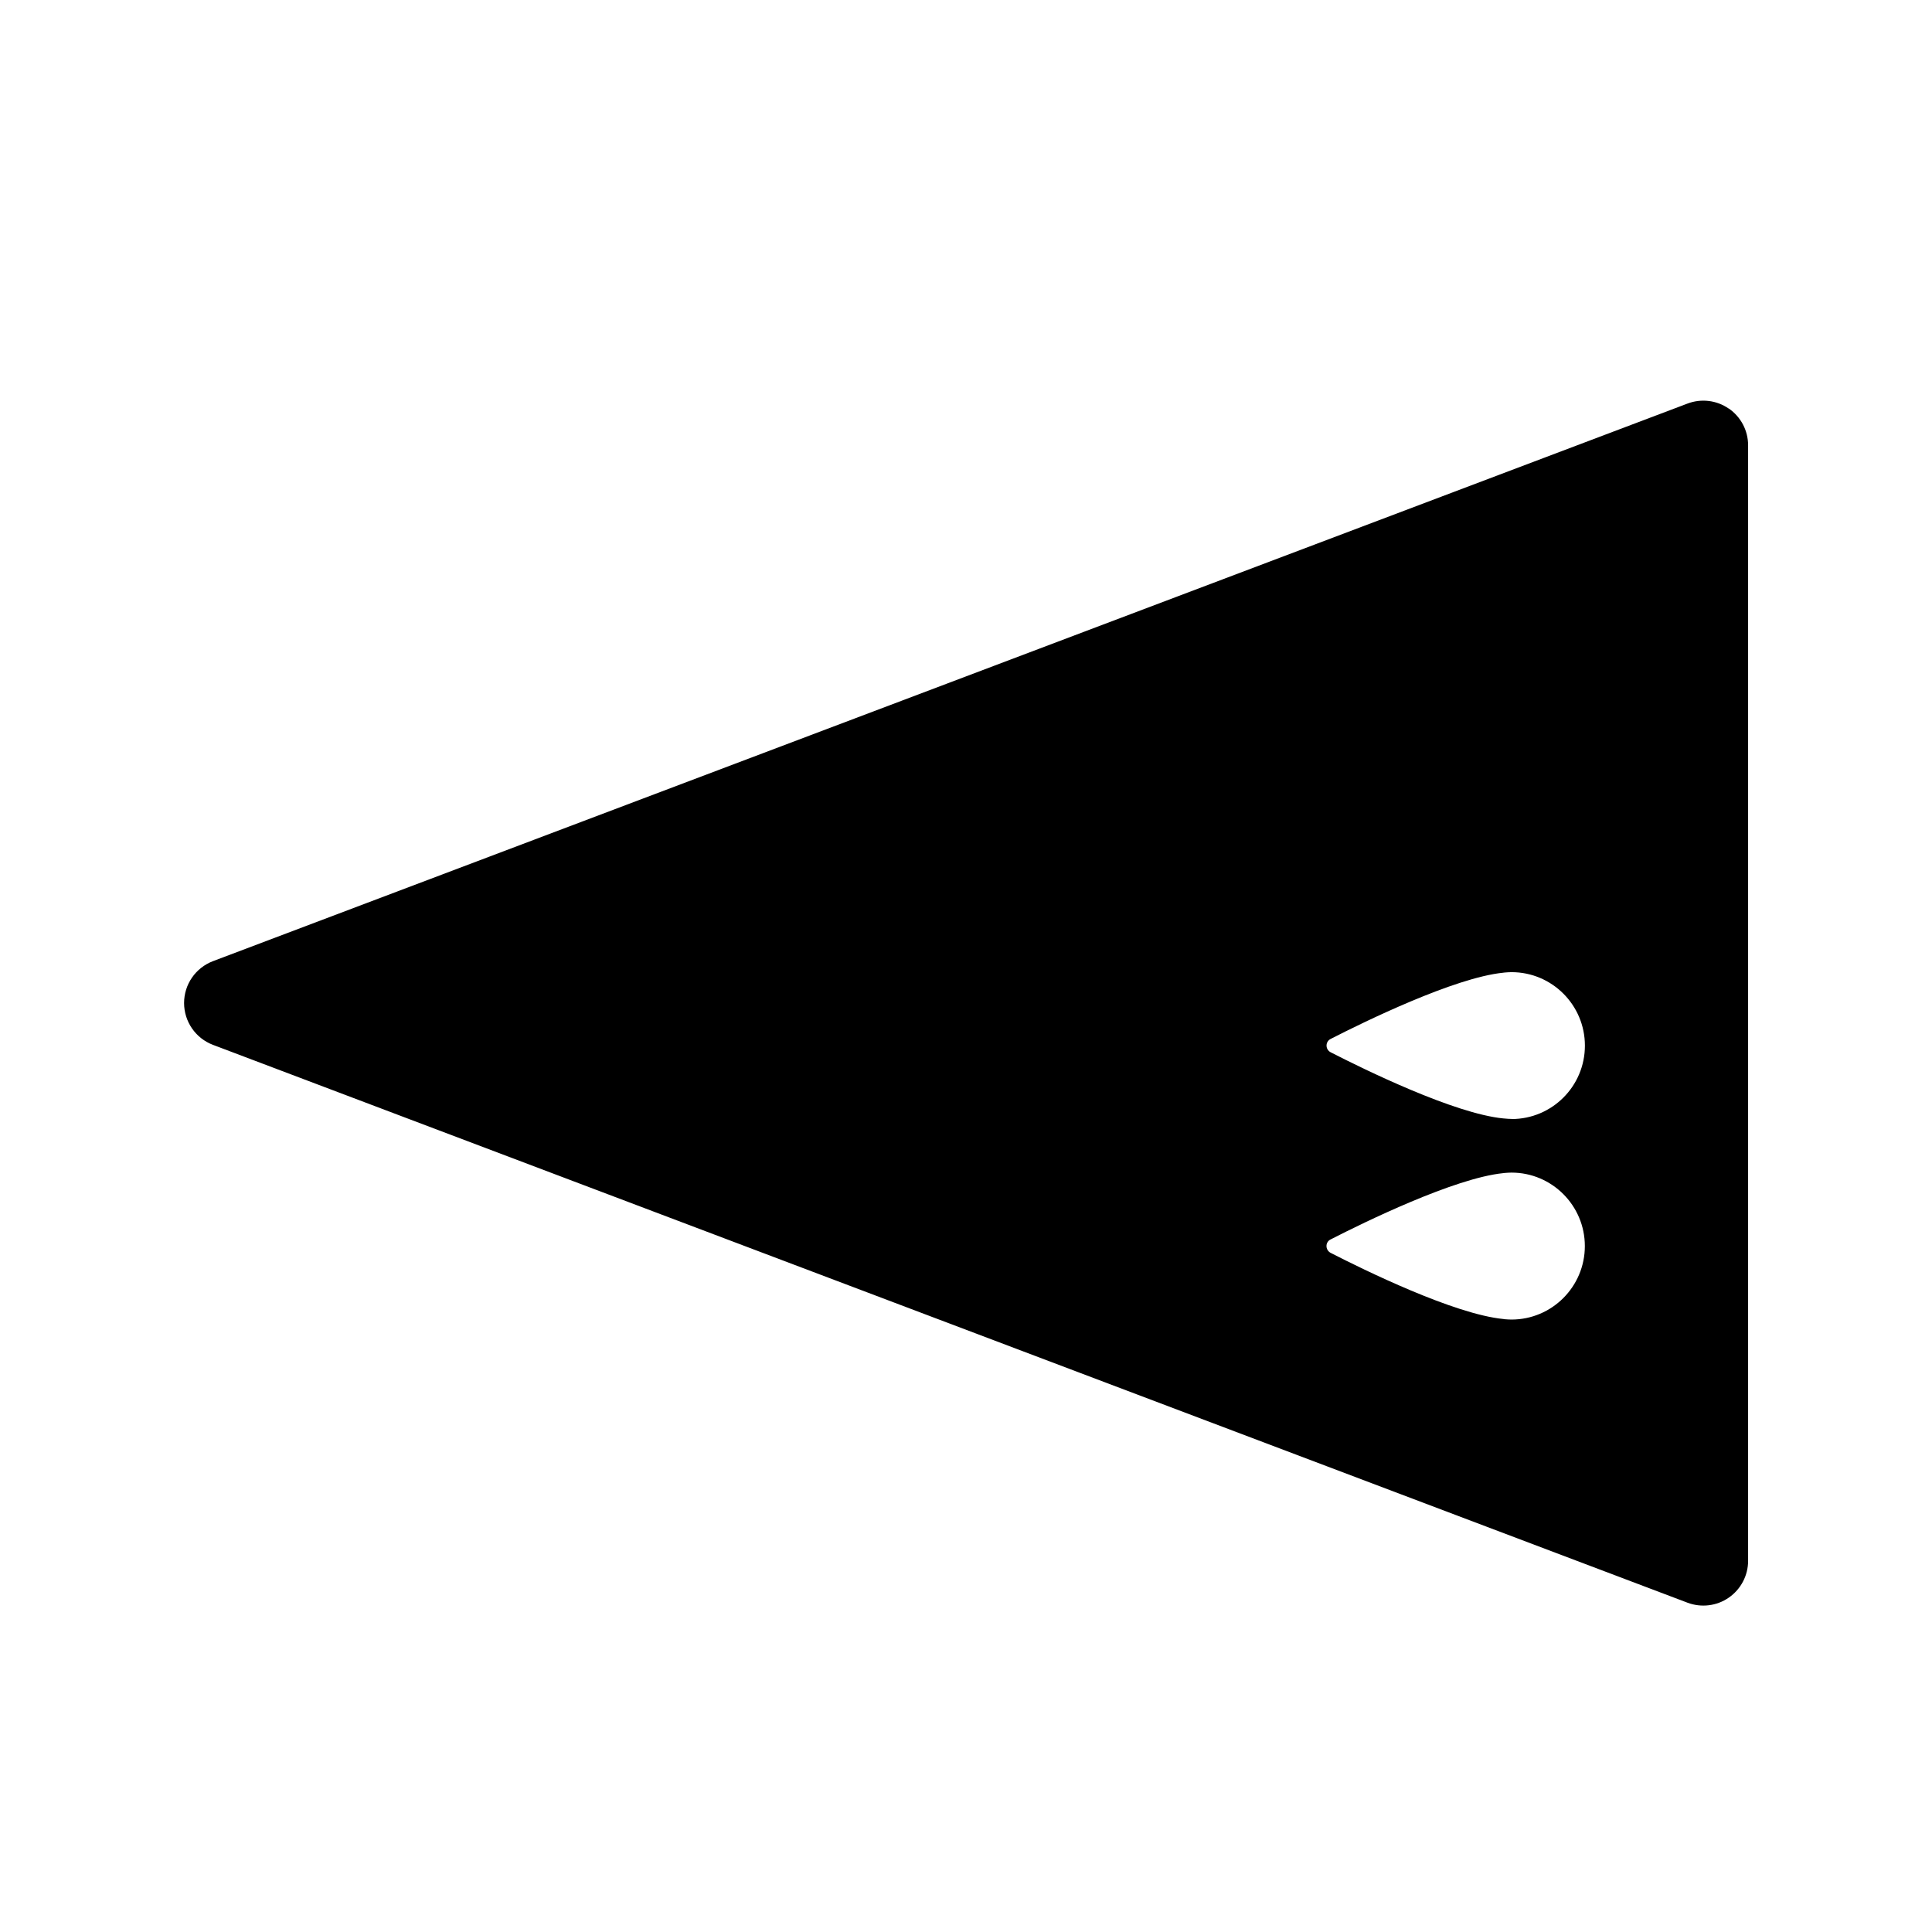 <?xml version="1.0" encoding="utf-8"?>
<!-- Generated by IcoMoon.io -->
<!DOCTYPE svg PUBLIC "-//W3C//DTD SVG 1.1//EN" "http://www.w3.org/Graphics/SVG/1.1/DTD/svg11.dtd">
<svg version="1.1" xmlns="http://www.w3.org/2000/svg" xmlns:xlink="http://www.w3.org/1999/xlink" width="32" height="32" viewBox="0 0 32 32">
<path fill="#000" d="M28.634 6.768c-0.2-0.139-0.455-0.17-0.683-0.084l-24.424 9.236c-0.288 0.11-0.478 0.385-0.478 0.693s0.191 0.584 0.478 0.693l24.424 9.24c0.227 0.085 0.483 0.055 0.683-0.084s0.32-0.366 0.32-0.609v-18.478c0-0.243-0.119-0.47-0.32-0.609zM22.039 20.529c0.554-0.284 2.053-1.017 2.859-1.098 0.009-0.001 0.016-0.001 0.024-0.003 0.039-0.003 0.077-0.006 0.113-0.006 0.671 0 1.215 0.546 1.215 1.217s-0.544 1.217-1.215 1.217c-0.038 0-0.077-0.003-0.117-0.006-0.004-0.001-0.010-0.001-0.016-0.003-0.814-0.078-2.311-0.813-2.863-1.096-0.091-0.049-0.091-0.178 0-0.222zM25.036 18.533c-0.038 0-0.077-0.003-0.117-0.007-0.004 0-0.010 0-0.016-0.001-0.814-0.078-2.311-0.813-2.863-1.096-0.091-0.047-0.091-0.176 0-0.221 0.554-0.284 2.053-1.017 2.859-1.097 0.009-0.001 0.016-0.001 0.024-0.003 0.039-0.003 0.077-0.006 0.113-0.006 0.671 0 1.215 0.545 1.215 1.217s-0.544 1.216-1.215 1.216z"></path>
</svg>
